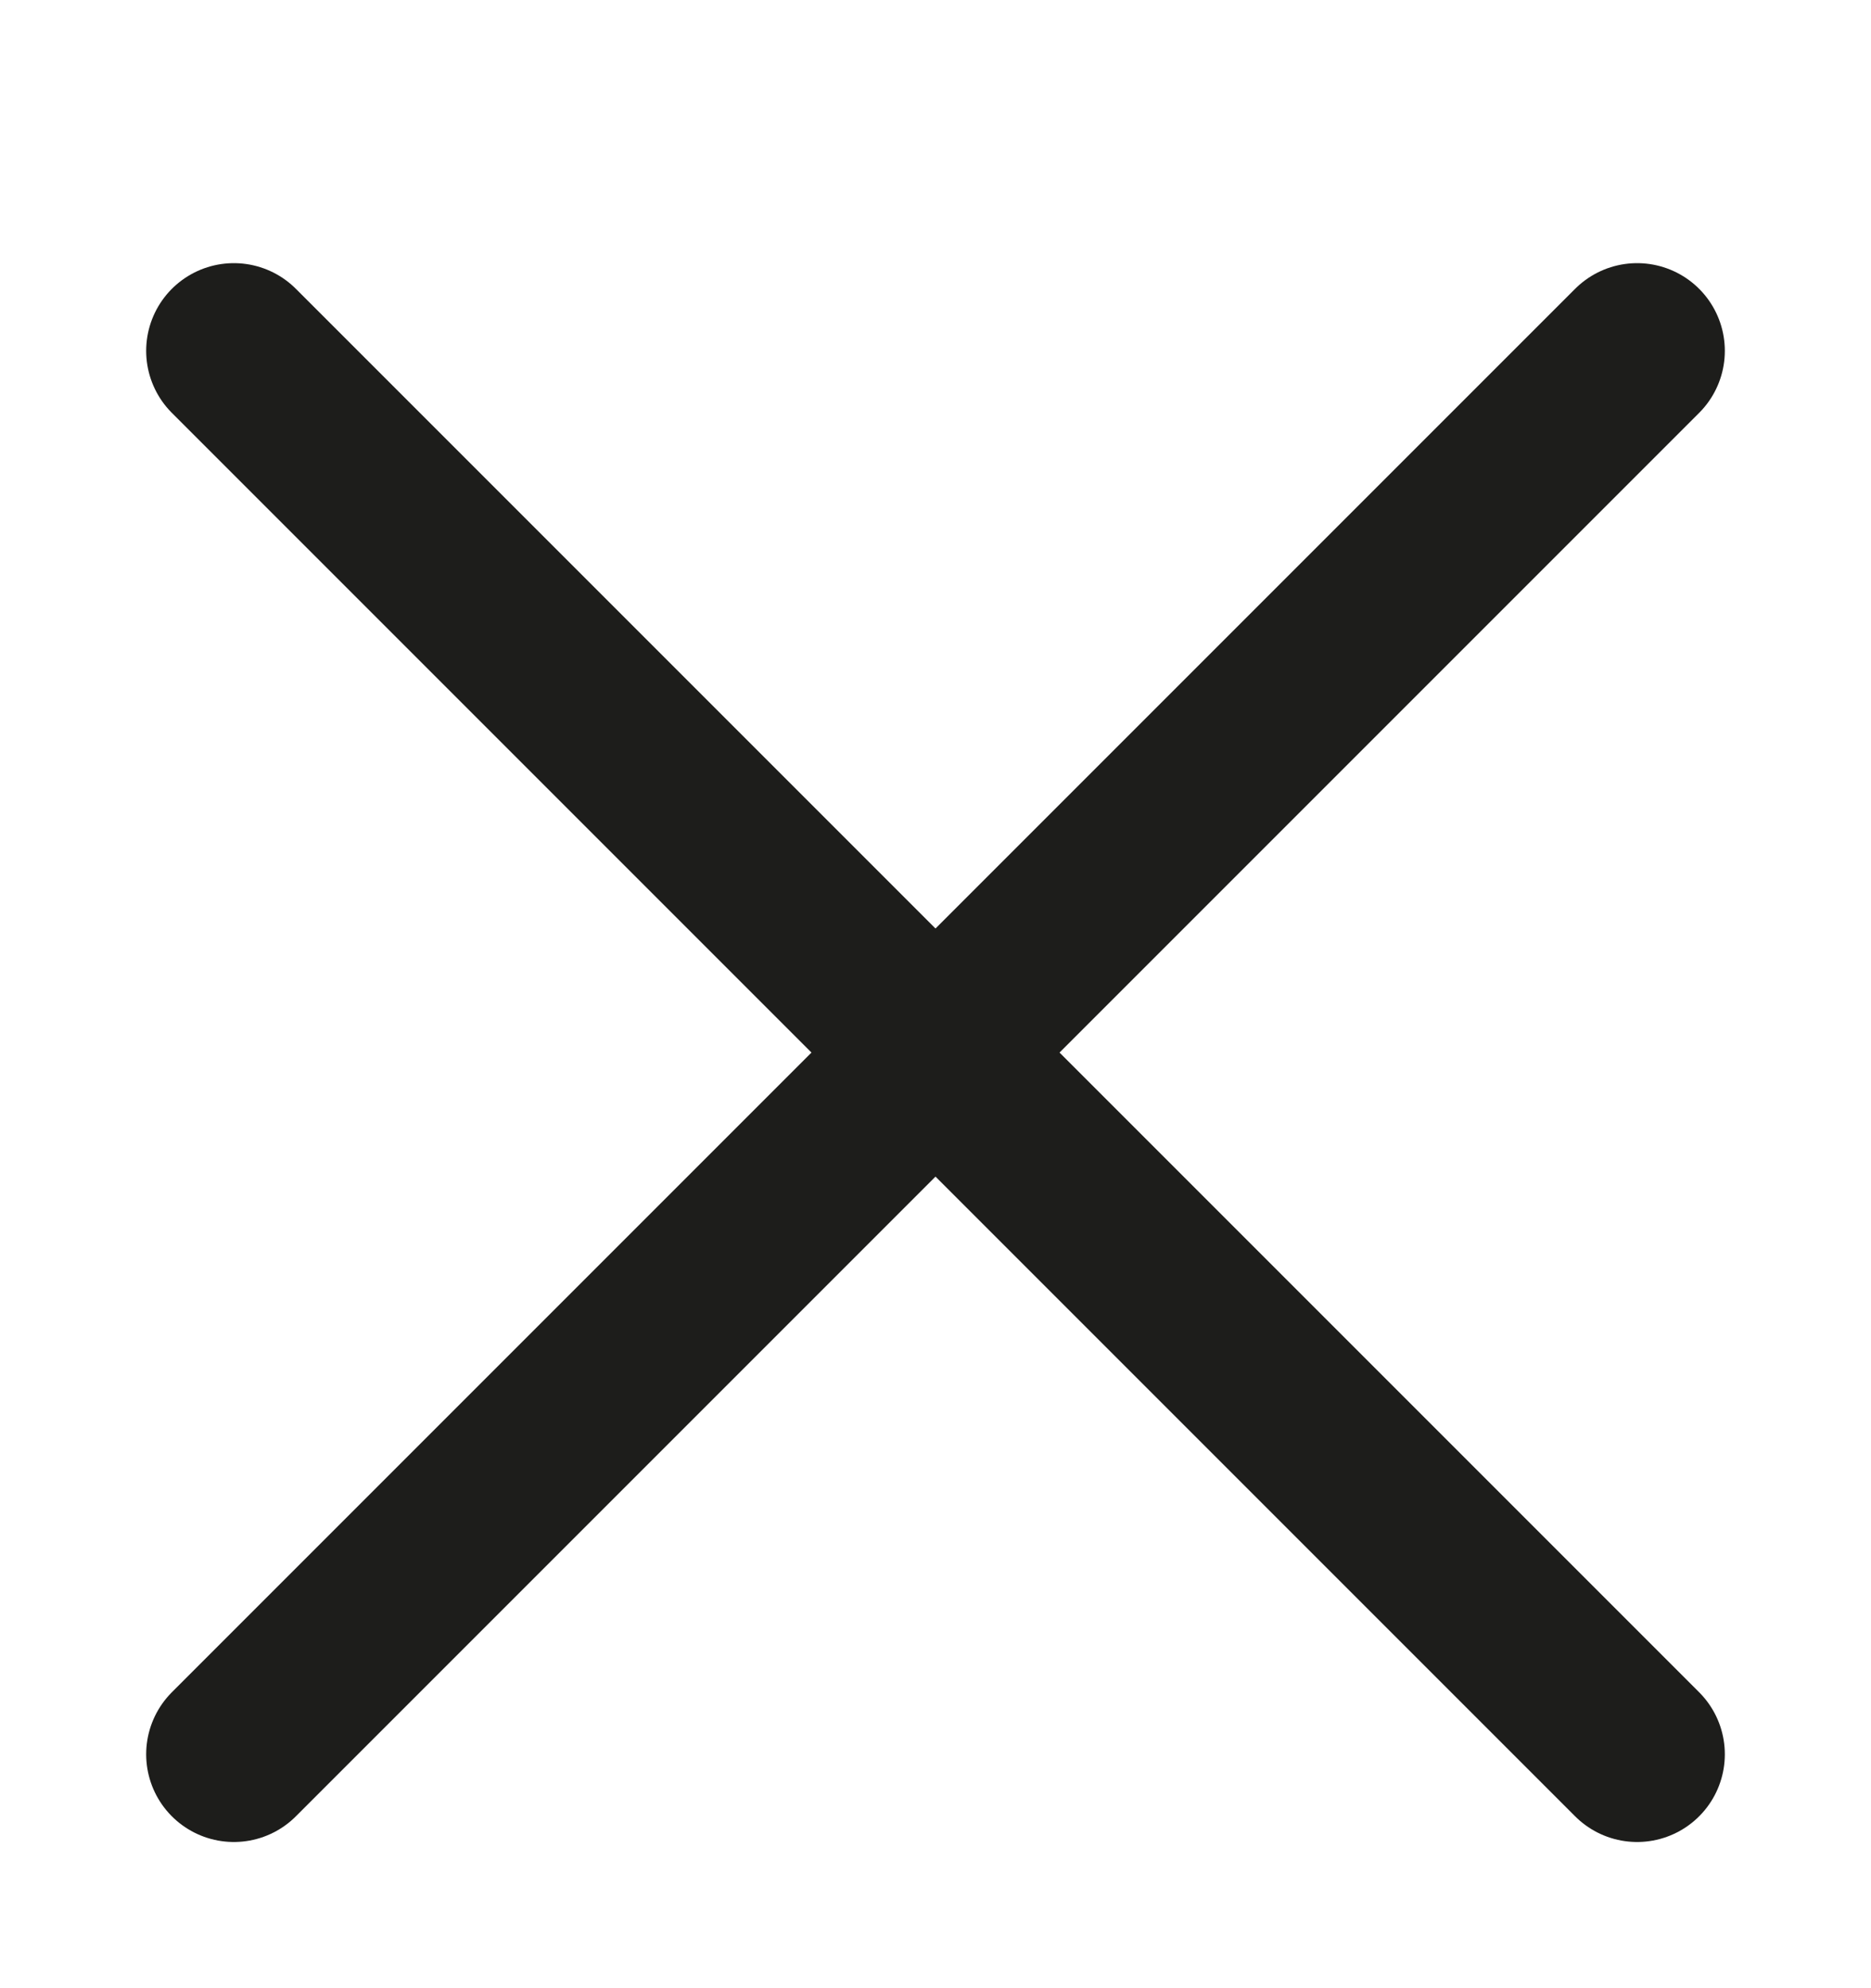 <svg width="16" height="17" viewBox="0 0 16 17" fill="none" xmlns="http://www.w3.org/2000/svg">
<g clip-path="url(#clip0_452_6740)">
<path d="M14 3L2 15" stroke="#1D1D1B" stroke-width="1.5" stroke-linecap="round" stroke-linejoin="round"/>
<path d="M2 3L14 15" stroke="#1D1D1B" stroke-width="1.5" stroke-linecap="round" stroke-linejoin="round"/>
</g>
<defs>
<clipPath id="clip0_452_6740">
<rect width="16" height="16" fill="white" transform="translate(0 0.5)"/>
</clipPath>
</defs>
</svg>
